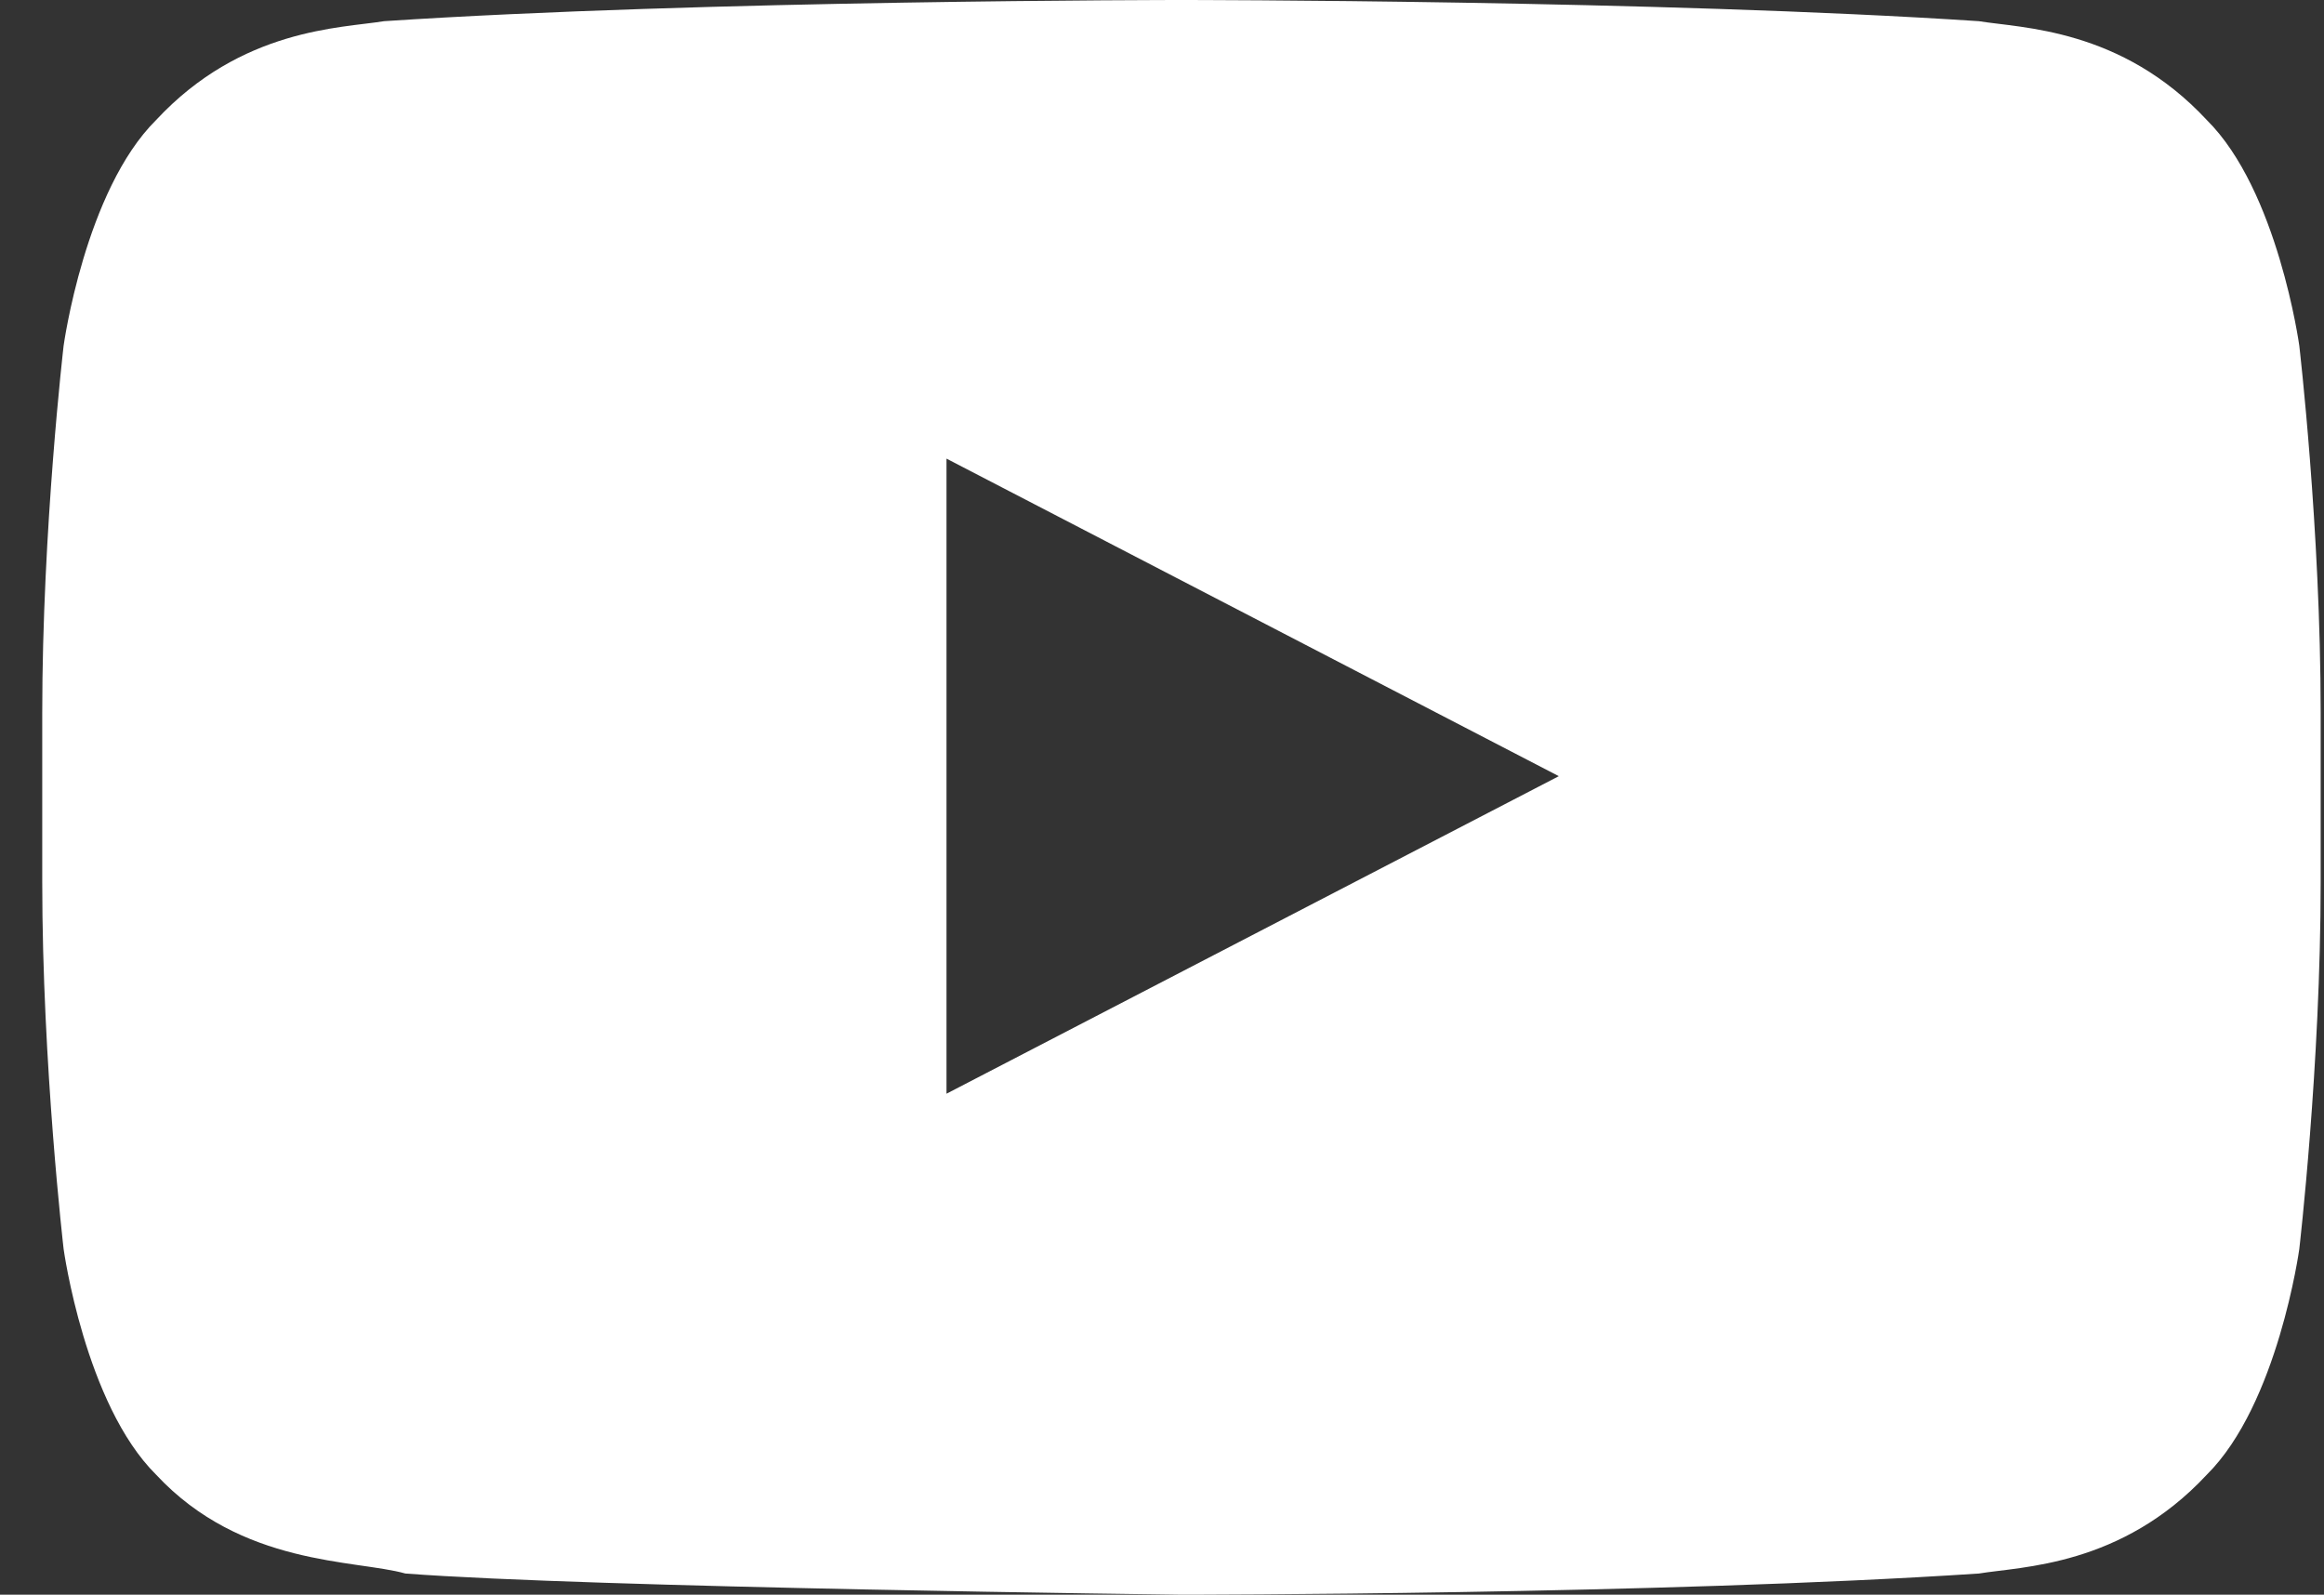 <svg width="51" height="35" viewBox="0 0 51 35" fill="none" xmlns="http://www.w3.org/2000/svg">
<rect x="0" y="0" width="51" height="35" fill="#333333" stroke="none"/>
<path d="M50.458 7.588C50.458 7.588 49.989 4.181 48.427 2.633C46.552 0.619 44.364 0.619 43.427 0.465C36.396 2.98023e-07 25.927 0 25.927 0C25.927 0 15.458 2.98023e-07 8.427 0.465C7.489 0.619 5.302 0.619 3.427 2.633C1.865 4.181 1.396 7.588 1.396 7.588C1.396 7.588 0.927 11.615 0.927 15.642V19.358C0.927 23.385 1.396 27.412 1.396 27.412C1.396 27.412 1.865 30.819 3.427 32.367C5.302 34.38 7.802 34.226 8.896 34.535C12.958 34.845 25.927 35 25.927 35C25.927 35 36.396 35 43.427 34.535C44.364 34.38 46.552 34.38 48.427 32.367C49.989 30.819 50.458 27.412 50.458 27.412C50.458 27.412 50.927 23.385 50.927 19.358V15.642C50.927 11.615 50.458 7.588 50.458 7.588ZM20.771 24.004V10.066L34.208 17.035L20.771 24.004Z" fill="white"/>
</svg>
